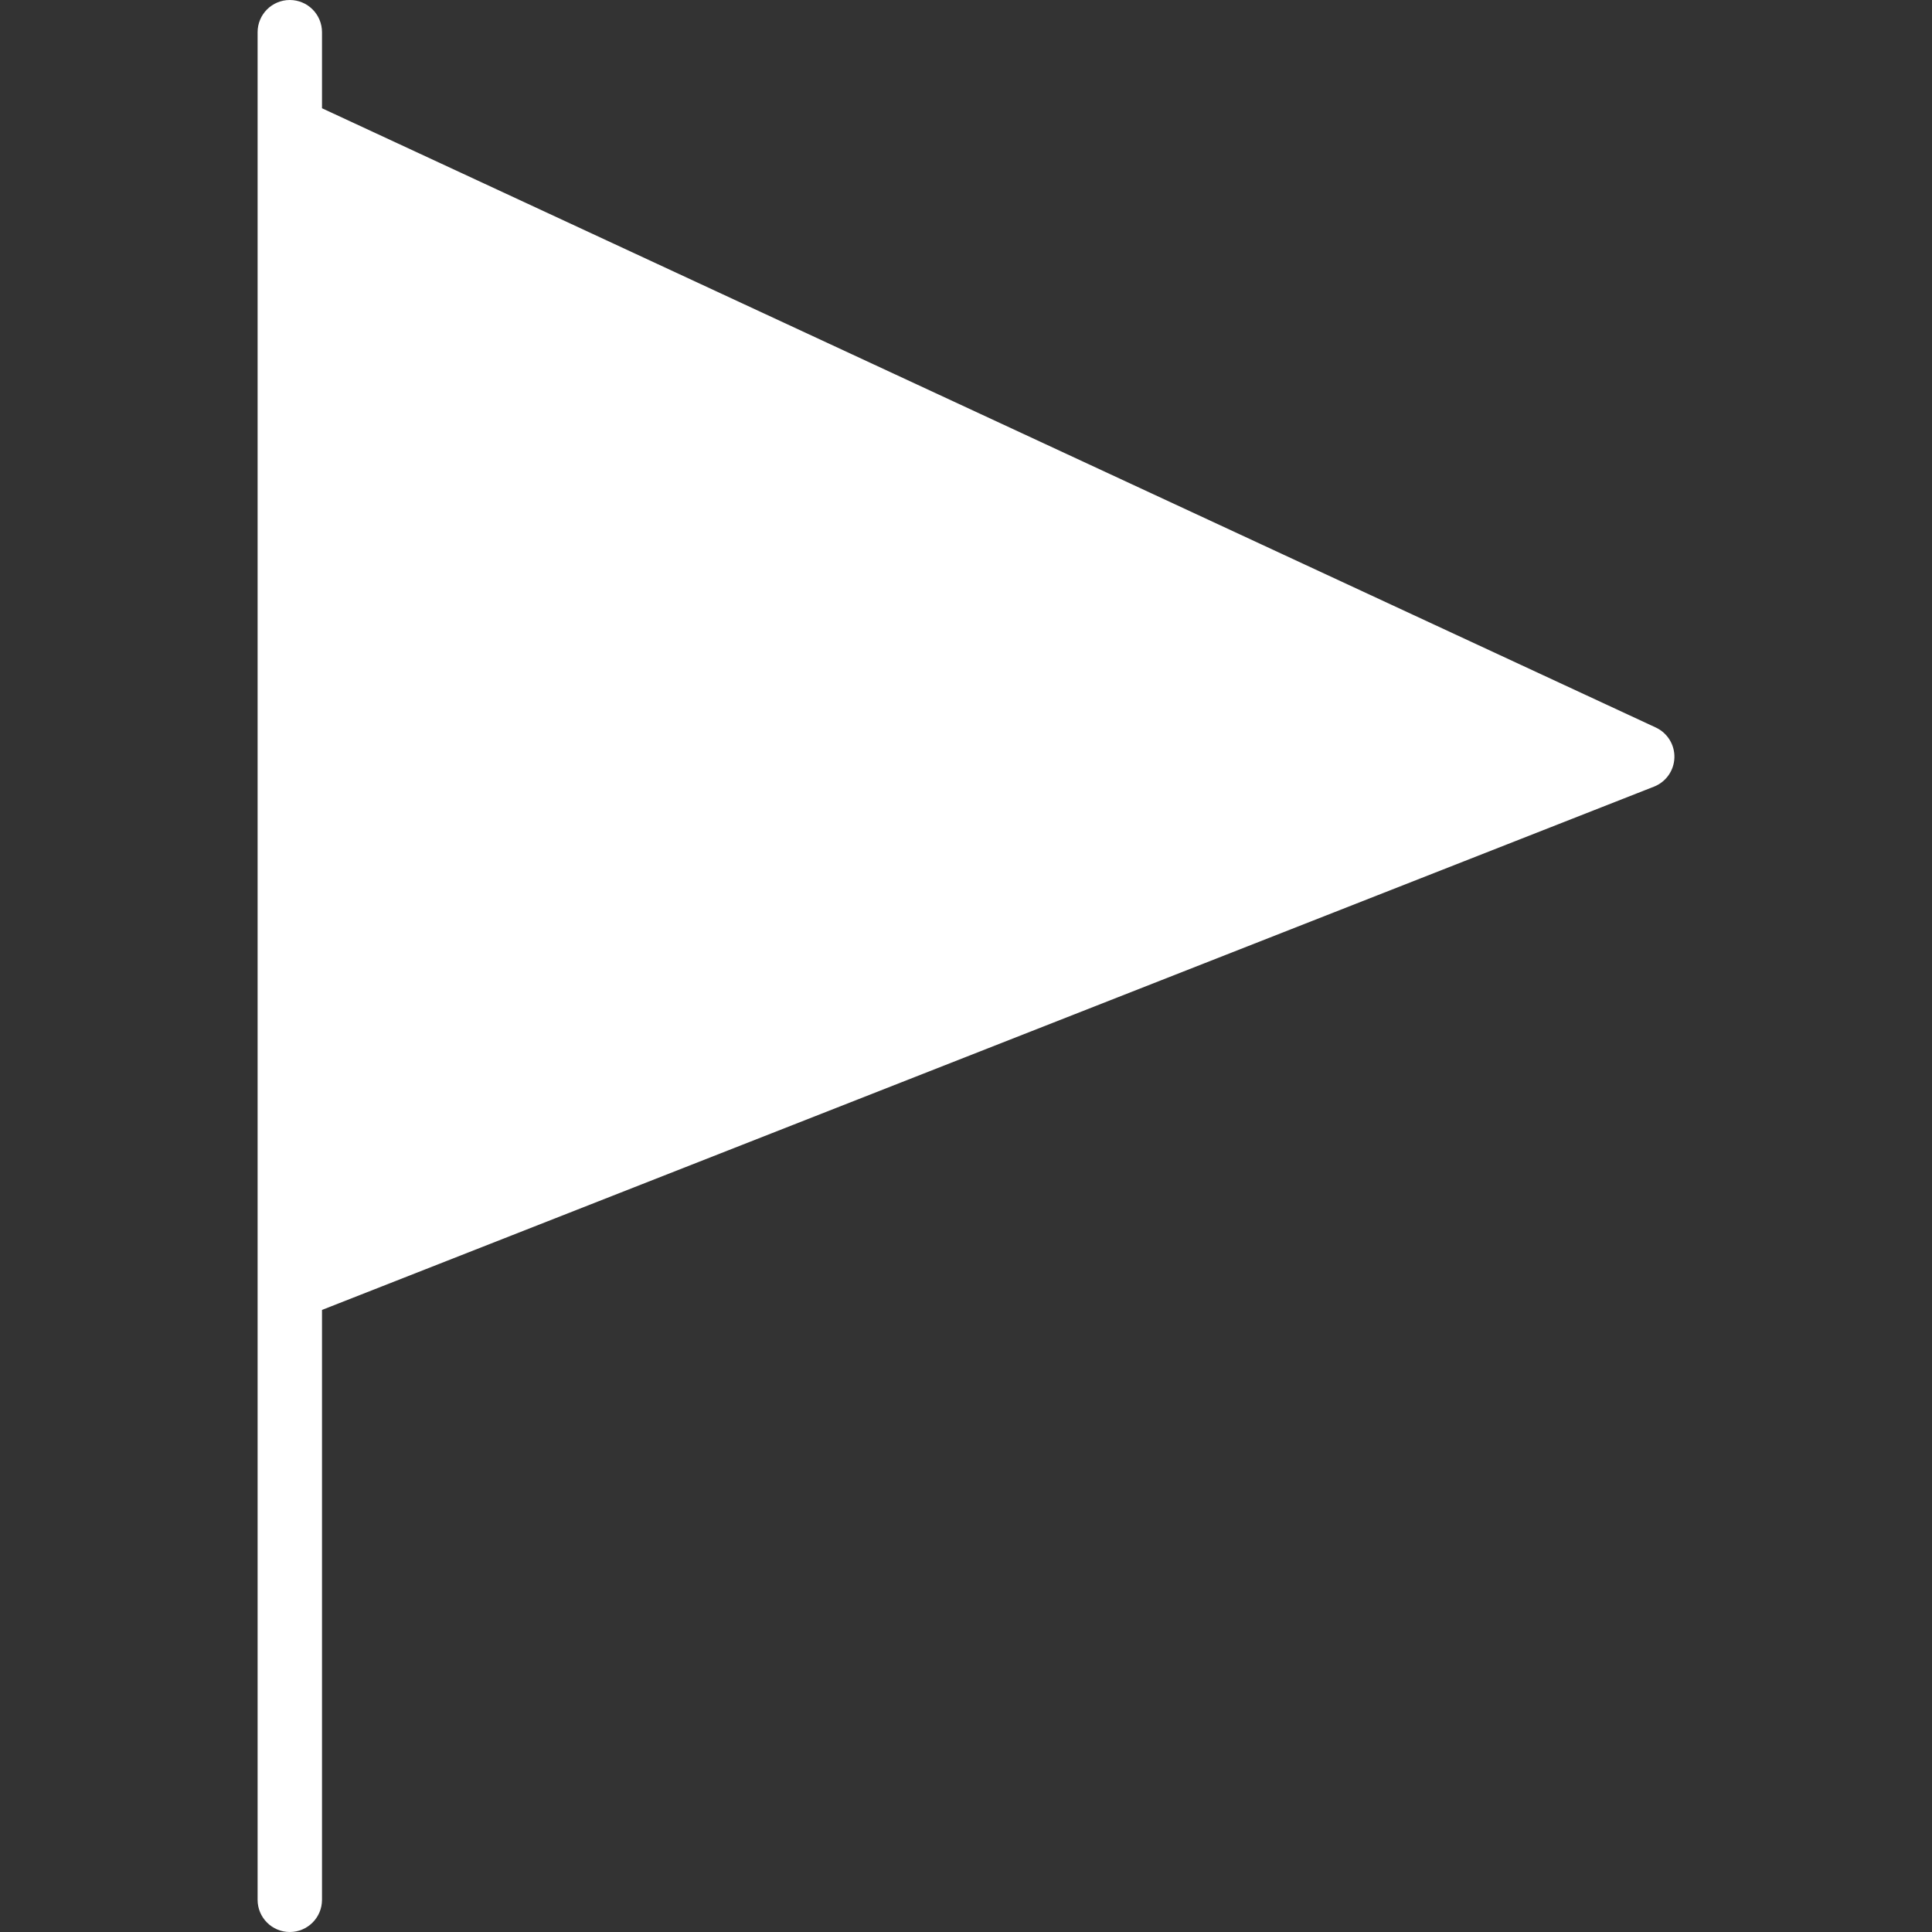 <svg width="60" height="60" xmlns="http://www.w3.org/2000/svg">

 <rect width="100%" height="100%" fill="#333333" stroke="none"/>

 <g>
  <title>background</title>
  <rect fill="none" id="canvas_background" height="402" width="582" y="-1" x="-1"/>
 </g>
 <g>
  <title>Layer 1</title>
  <path fill="#ffffff" id="svg_1" d="m51.421,22.593l-41.421,-19.231l0,-2.362c0,-0.553 -0.448,-1 -1,-1s-1,0.447 -1,1l0,3l0,33l0,3l0,19c0,0.553 0.448,1 1,1s1,-0.447 1,-1l0,-18.319l41.366,-16.251c0.373,-0.146 0.622,-0.501 0.634,-0.9c0.012,-0.4 -0.216,-0.768 -0.579,-0.937z"/>
 </g>
</svg>